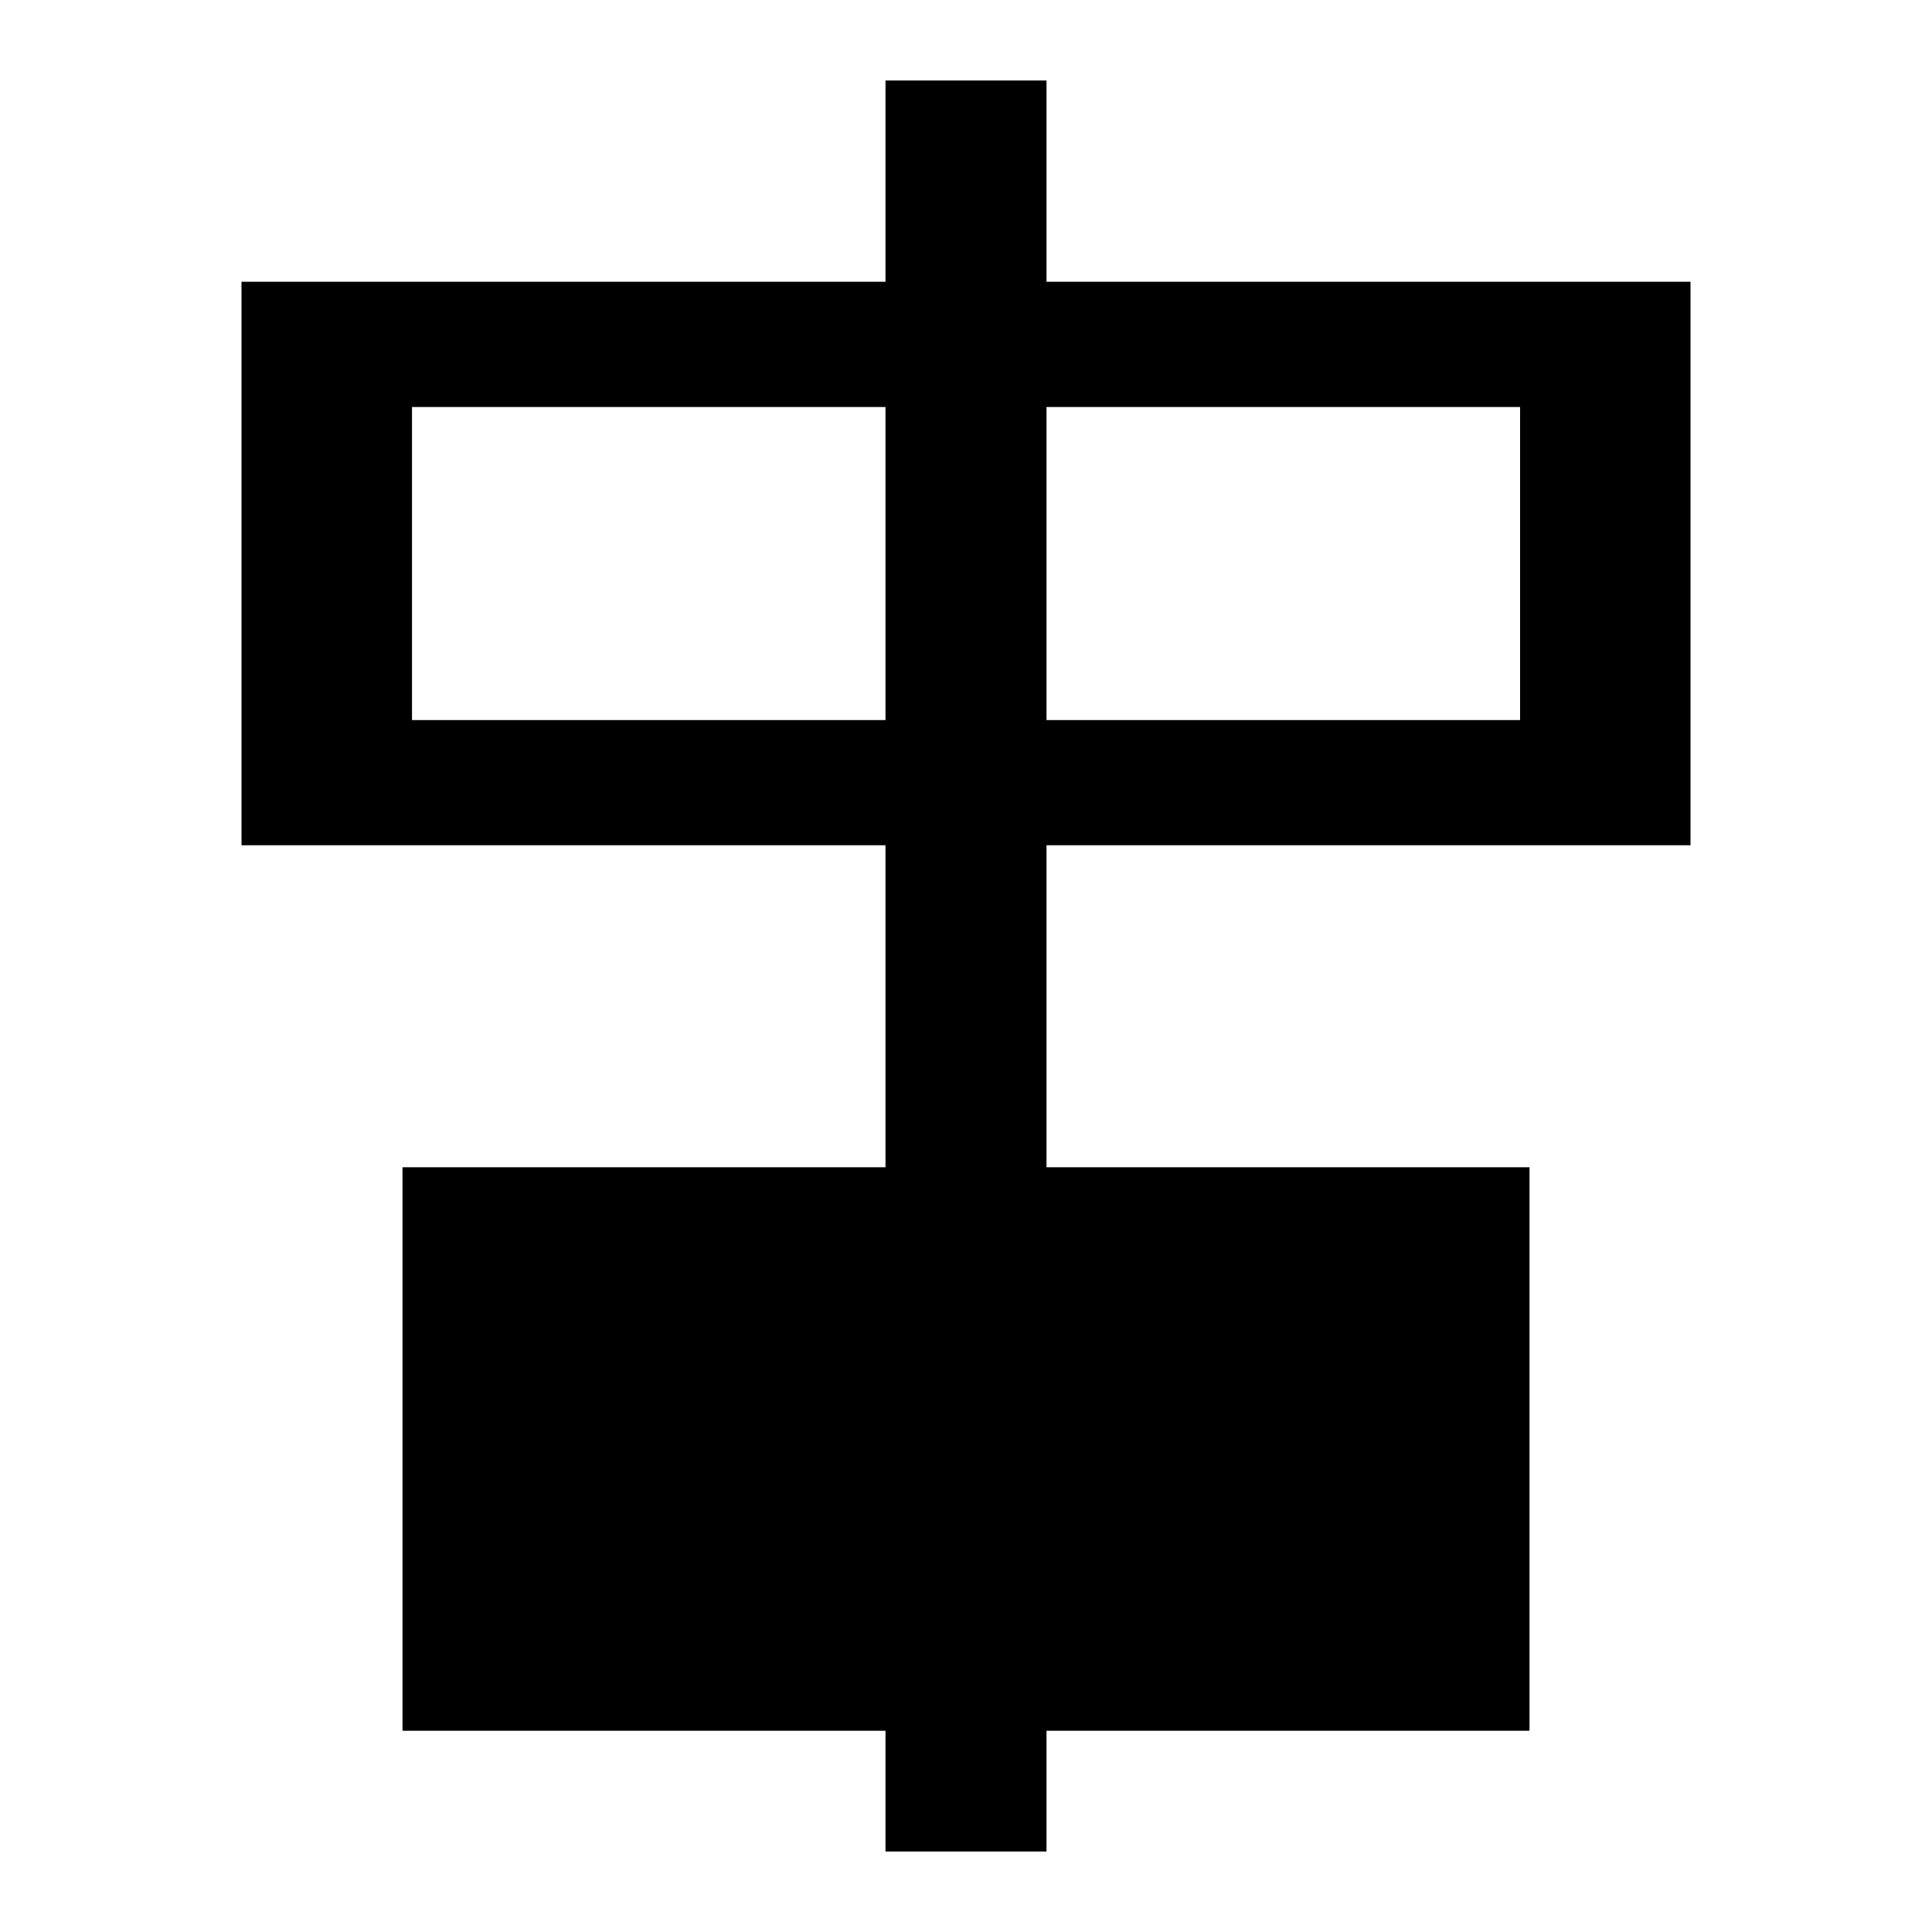 <?xml version="1.0" encoding="utf-8"?>
<!-- Generator: Adobe Illustrator 15.1.0, SVG Export Plug-In . SVG Version: 6.00 Build 0)  -->
<!DOCTYPE svg PUBLIC "-//W3C//DTD SVG 1.1//EN" "http://www.w3.org/Graphics/SVG/1.1/DTD/svg11.dtd">
<svg version="1.1" id="Layer_1" xmlns="http://www.w3.org/2000/svg" xmlns:xlink="http://www.w3.org/1999/xlink" x="0px" y="0px"
	 width="24px" height="24px" viewBox="11 11 24 24" enable-background="new 11 11 24 24" xml:space="preserve">
<rect x="22" y="12" width="2" height="22"/>
<rect x="16" y="25.5" width="14" height="7"/>
<g>
	<path d="M29.883,19.945H16.118v-3.889h13.765V19.945 M32,21.5v-7H14v7H32L32,21.5z"/>
</g>
</svg>
